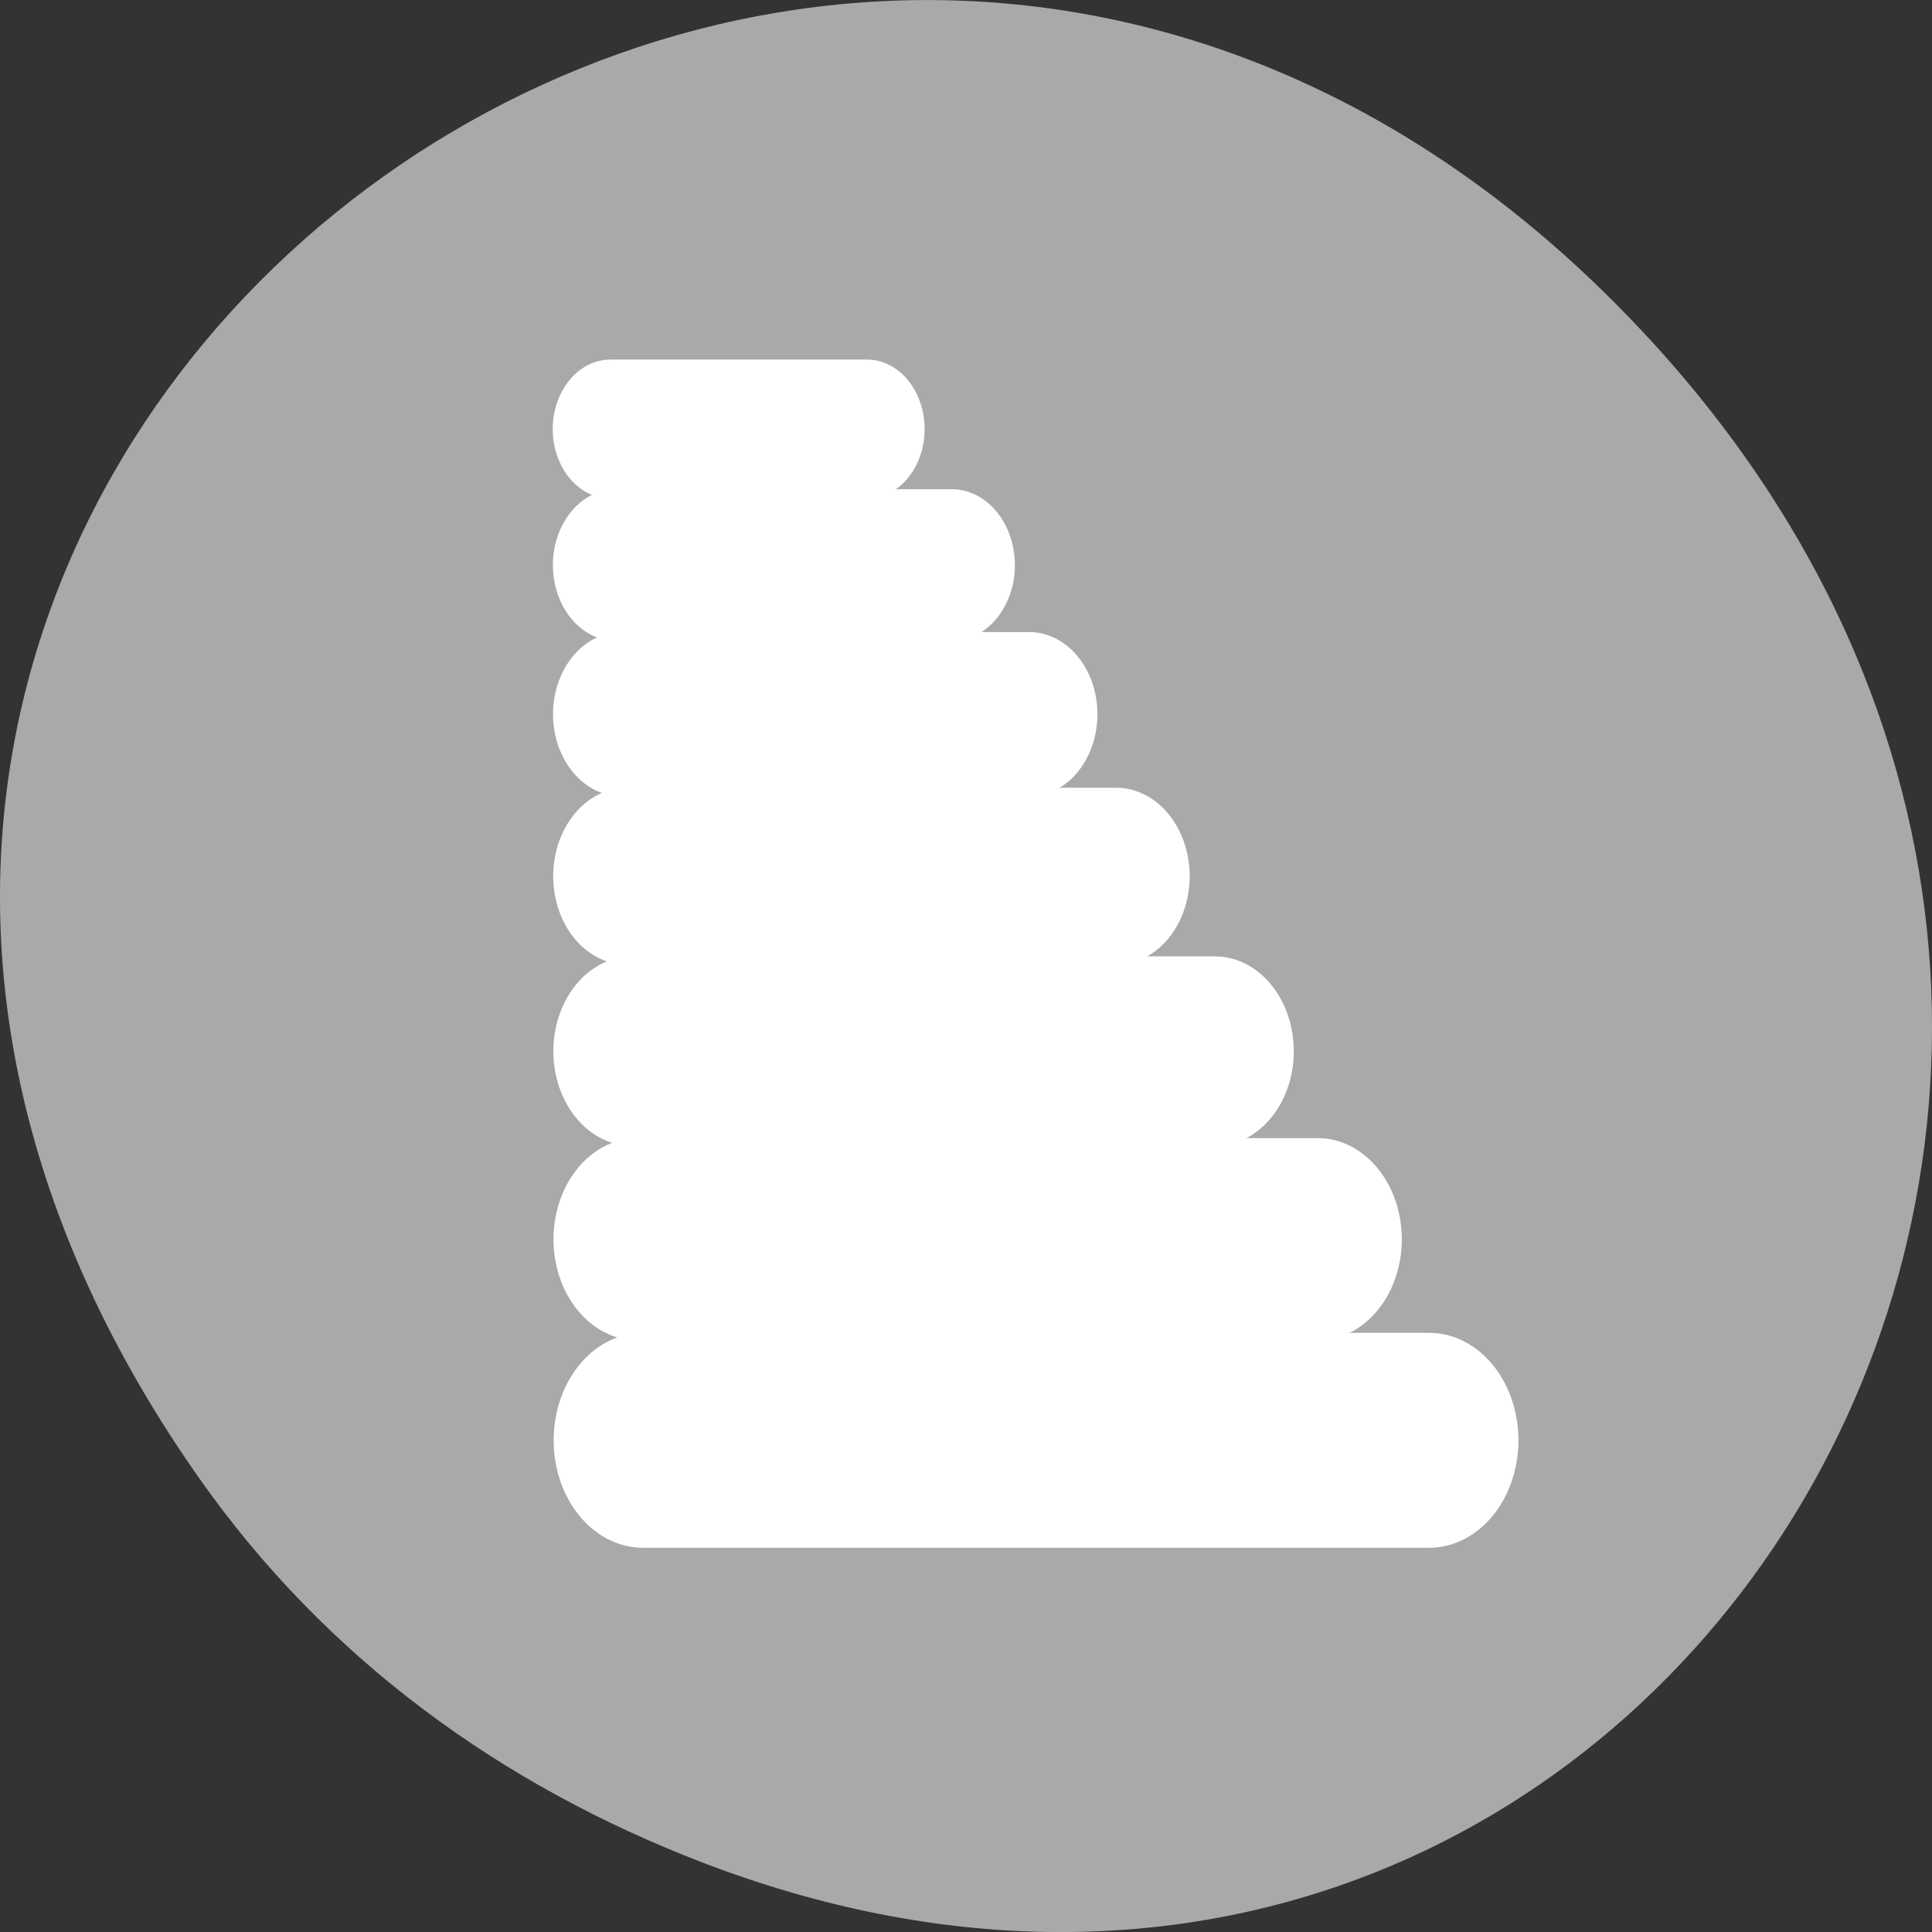 <svg xmlns="http://www.w3.org/2000/svg" viewBox="0 0 256 256"><rect x="0" y="0" width="256" height="256" fill="#333333" stroke="none"/><g style="fill:#a9a9a9"><path d="m 26.373 195.84 c -92.05 -130.93 77.948 -263.6 186.39 -156.91 102.17 100.51 7.449 256.68 -119.69 207.86 -26.526 -10.185 -49.802 -26.914 -66.7 -50.948 z" style="color:#000"/><g transform="matrix(2.227 0 0 2.68 70.41 45.966)" style="stroke:#fff;stroke-linecap:round;stroke-linejoin:round"><path d="m 4.708 4.063 h 15.253" style="stroke-width:6.875"/><path d="m 5.03 10.787 h 19.988" style="stroke-width:7.5"/><path d="m 5.351 18.16 h 24.266" style="stroke-width:8.125"/><path d="m 5.673 26.17 h 29.12" style="stroke-width:8.75"/><path d="m 5.995 34.822 h 34.681" style="stroke-width:9.375"/><path d="m 6.316 44.12 h 40.474" style="stroke-width:10"/><path d="m 6.638 54.06 h 46.779" style="stroke-width:10.625"/></g></g></svg>